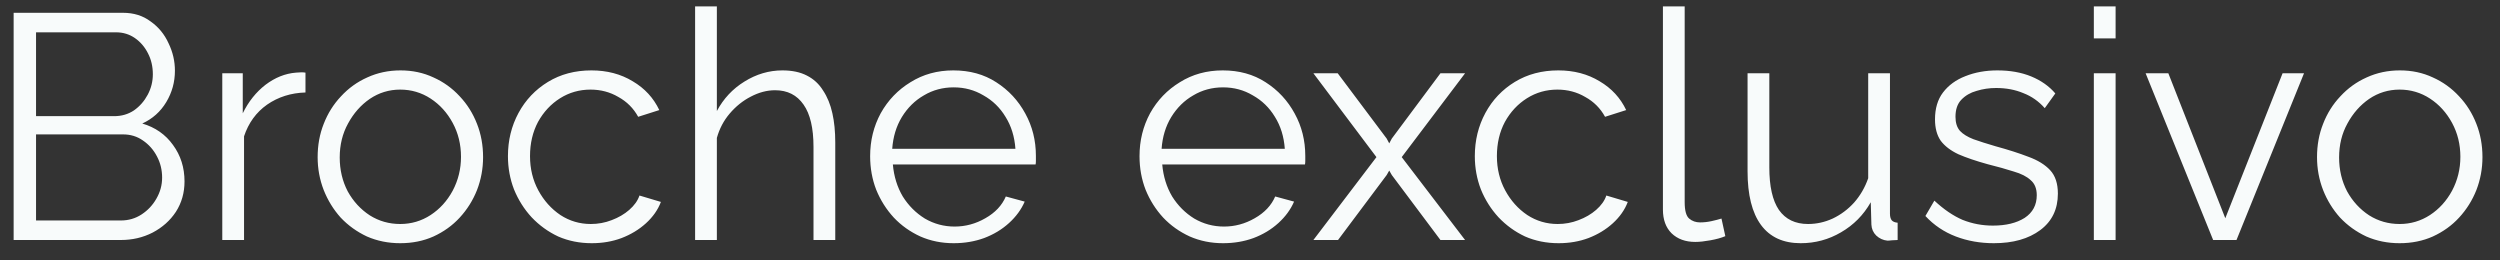 <svg width="125" height="13" viewBox="0 0 125 13" fill="none" xmlns="http://www.w3.org/2000/svg">
<rect x="0" y="0" width="125" height="13" fill="#333333" stroke="none"/>
<path d="M9.226 9.072C9.226 9.637 9.082 10.144 8.794 10.592C8.506 11.029 8.116 11.376 7.626 11.632C7.146 11.877 6.618 12 6.042 12H0.682V0.64H6.154C6.687 0.64 7.146 0.784 7.53 1.072C7.924 1.349 8.223 1.712 8.426 2.16C8.639 2.597 8.746 3.056 8.746 3.536C8.746 4.101 8.602 4.624 8.314 5.104C8.026 5.584 7.626 5.941 7.114 6.176C7.764 6.368 8.276 6.725 8.65 7.248C9.034 7.771 9.226 8.379 9.226 9.072ZM8.106 8.88C8.106 8.496 8.02 8.144 7.85 7.824C7.679 7.493 7.444 7.227 7.146 7.024C6.858 6.821 6.527 6.72 6.154 6.72H1.802V11.024H6.042C6.426 11.024 6.772 10.923 7.082 10.72C7.391 10.517 7.636 10.256 7.818 9.936C8.01 9.605 8.106 9.253 8.106 8.88ZM1.802 1.616V5.808H5.706C6.079 5.808 6.41 5.712 6.698 5.52C6.986 5.317 7.215 5.056 7.386 4.736C7.556 4.416 7.642 4.075 7.642 3.712C7.642 3.328 7.562 2.981 7.402 2.672C7.242 2.352 7.023 2.096 6.746 1.904C6.468 1.712 6.154 1.616 5.802 1.616H1.802ZM15.274 4.624C14.549 4.645 13.909 4.848 13.354 5.232C12.81 5.616 12.426 6.144 12.202 6.816V12H11.114V3.664H12.138V5.664C12.426 5.077 12.805 4.603 13.274 4.24C13.754 3.877 14.261 3.675 14.794 3.632C14.901 3.621 14.991 3.616 15.066 3.616C15.151 3.616 15.221 3.621 15.274 3.632V4.624ZM20.01 12.16C19.413 12.16 18.858 12.048 18.346 11.824C17.845 11.589 17.407 11.275 17.034 10.88C16.671 10.475 16.389 10.016 16.186 9.504C15.983 8.981 15.882 8.432 15.882 7.856C15.882 7.259 15.983 6.704 16.186 6.192C16.389 5.669 16.677 5.211 17.05 4.816C17.423 4.411 17.86 4.096 18.362 3.872C18.874 3.637 19.428 3.52 20.026 3.52C20.623 3.52 21.172 3.637 21.674 3.872C22.175 4.096 22.613 4.411 22.986 4.816C23.359 5.211 23.647 5.669 23.85 6.192C24.052 6.704 24.154 7.259 24.154 7.856C24.154 8.432 24.052 8.981 23.85 9.504C23.647 10.016 23.359 10.475 22.986 10.88C22.623 11.275 22.186 11.589 21.674 11.824C21.172 12.048 20.618 12.16 20.01 12.16ZM16.986 7.872C16.986 8.491 17.119 9.056 17.386 9.568C17.663 10.069 18.031 10.469 18.49 10.768C18.948 11.056 19.455 11.2 20.01 11.2C20.564 11.2 21.071 11.051 21.53 10.752C21.988 10.453 22.357 10.048 22.634 9.536C22.911 9.013 23.05 8.448 23.05 7.84C23.05 7.221 22.911 6.656 22.634 6.144C22.357 5.632 21.988 5.227 21.53 4.928C21.071 4.629 20.564 4.48 20.01 4.48C19.455 4.48 18.948 4.635 18.49 4.944C18.042 5.253 17.679 5.664 17.402 6.176C17.125 6.677 16.986 7.243 16.986 7.872ZM29.589 12.16C28.981 12.16 28.421 12.048 27.909 11.824C27.408 11.589 26.965 11.269 26.581 10.864C26.208 10.459 25.915 9.995 25.701 9.472C25.499 8.949 25.397 8.395 25.397 7.808C25.397 7.019 25.573 6.299 25.925 5.648C26.277 4.997 26.768 4.48 27.397 4.096C28.027 3.712 28.752 3.52 29.573 3.52C30.352 3.52 31.04 3.701 31.637 4.064C32.235 4.416 32.677 4.896 32.965 5.504L31.909 5.84C31.675 5.413 31.344 5.083 30.917 4.848C30.501 4.603 30.037 4.48 29.525 4.48C28.971 4.48 28.464 4.624 28.005 4.912C27.547 5.2 27.179 5.595 26.901 6.096C26.635 6.597 26.501 7.168 26.501 7.808C26.501 8.437 26.64 9.008 26.917 9.52C27.195 10.032 27.563 10.443 28.021 10.752C28.48 11.051 28.987 11.2 29.541 11.2C29.904 11.2 30.251 11.136 30.581 11.008C30.923 10.88 31.216 10.709 31.461 10.496C31.717 10.272 31.888 10.032 31.973 9.776L33.045 10.096C32.896 10.491 32.645 10.848 32.293 11.168C31.952 11.477 31.547 11.723 31.077 11.904C30.619 12.075 30.123 12.16 29.589 12.16ZM41.763 12H40.675V7.344C40.675 6.405 40.509 5.701 40.179 5.232C39.848 4.752 39.373 4.512 38.755 4.512C38.349 4.512 37.944 4.619 37.539 4.832C37.144 5.035 36.792 5.317 36.483 5.68C36.184 6.032 35.971 6.437 35.843 6.896V12H34.755V0.32H35.843V5.552C36.173 4.933 36.632 4.443 37.219 4.08C37.816 3.707 38.451 3.52 39.123 3.52C39.603 3.52 40.008 3.605 40.339 3.776C40.68 3.947 40.952 4.197 41.155 4.528C41.368 4.848 41.523 5.227 41.619 5.664C41.715 6.091 41.763 6.576 41.763 7.12V12ZM47.683 12.16C47.086 12.16 46.531 12.048 46.019 11.824C45.507 11.589 45.064 11.275 44.691 10.88C44.318 10.475 44.024 10.011 43.811 9.488C43.608 8.965 43.507 8.405 43.507 7.808C43.507 7.029 43.683 6.315 44.035 5.664C44.398 5.013 44.894 4.496 45.523 4.112C46.152 3.717 46.867 3.52 47.667 3.52C48.488 3.52 49.203 3.717 49.811 4.112C50.429 4.507 50.915 5.029 51.267 5.68C51.619 6.32 51.795 7.024 51.795 7.792C51.795 7.877 51.795 7.963 51.795 8.048C51.795 8.123 51.789 8.181 51.779 8.224H44.643C44.696 8.821 44.861 9.355 45.139 9.824C45.427 10.283 45.795 10.651 46.243 10.928C46.702 11.195 47.197 11.328 47.731 11.328C48.275 11.328 48.787 11.189 49.267 10.912C49.758 10.635 50.099 10.272 50.291 9.824L51.235 10.08C51.064 10.475 50.803 10.832 50.451 11.152C50.099 11.472 49.683 11.723 49.203 11.904C48.733 12.075 48.227 12.16 47.683 12.16ZM44.611 7.44H50.771C50.728 6.832 50.563 6.299 50.275 5.84C49.998 5.381 49.63 5.024 49.171 4.768C48.723 4.501 48.227 4.368 47.683 4.368C47.139 4.368 46.643 4.501 46.195 4.768C45.747 5.024 45.379 5.387 45.091 5.856C44.813 6.315 44.654 6.843 44.611 7.44ZM61.152 12.16C60.554 12.16 60 12.048 59.488 11.824C58.976 11.589 58.533 11.275 58.16 10.88C57.786 10.475 57.493 10.011 57.28 9.488C57.077 8.965 56.976 8.405 56.976 7.808C56.976 7.029 57.152 6.315 57.504 5.664C57.866 5.013 58.362 4.496 58.992 4.112C59.621 3.717 60.336 3.52 61.136 3.52C61.957 3.52 62.672 3.717 63.28 4.112C63.898 4.507 64.384 5.029 64.736 5.68C65.088 6.32 65.264 7.024 65.264 7.792C65.264 7.877 65.264 7.963 65.264 8.048C65.264 8.123 65.258 8.181 65.248 8.224H58.112C58.165 8.821 58.33 9.355 58.608 9.824C58.896 10.283 59.264 10.651 59.712 10.928C60.17 11.195 60.666 11.328 61.2 11.328C61.744 11.328 62.256 11.189 62.736 10.912C63.226 10.635 63.568 10.272 63.76 9.824L64.704 10.08C64.533 10.475 64.272 10.832 63.92 11.152C63.568 11.472 63.152 11.723 62.672 11.904C62.202 12.075 61.696 12.16 61.152 12.16ZM58.08 7.44H64.24C64.197 6.832 64.032 6.299 63.744 5.84C63.466 5.381 63.098 5.024 62.64 4.768C62.192 4.501 61.696 4.368 61.152 4.368C60.608 4.368 60.112 4.501 59.664 4.768C59.216 5.024 58.848 5.387 58.56 5.856C58.282 6.315 58.122 6.843 58.08 7.44ZM66.886 3.664L69.334 6.928L69.462 7.168L69.59 6.928L72.022 3.664H73.254L70.086 7.856L73.254 12H72.022L69.59 8.752L69.462 8.528L69.334 8.752L66.902 12H65.67L68.822 7.856L65.67 3.664H66.886ZM77.933 12.16C77.325 12.16 76.765 12.048 76.253 11.824C75.752 11.589 75.309 11.269 74.925 10.864C74.552 10.459 74.258 9.995 74.045 9.472C73.843 8.949 73.741 8.395 73.741 7.808C73.741 7.019 73.917 6.299 74.269 5.648C74.621 4.997 75.112 4.48 75.741 4.096C76.371 3.712 77.096 3.52 77.917 3.52C78.696 3.52 79.384 3.701 79.981 4.064C80.579 4.416 81.021 4.896 81.309 5.504L80.253 5.84C80.019 5.413 79.688 5.083 79.261 4.848C78.845 4.603 78.381 4.48 77.869 4.48C77.314 4.48 76.808 4.624 76.349 4.912C75.891 5.2 75.522 5.595 75.245 6.096C74.978 6.597 74.845 7.168 74.845 7.808C74.845 8.437 74.984 9.008 75.261 9.52C75.538 10.032 75.906 10.443 76.365 10.752C76.824 11.051 77.331 11.2 77.885 11.2C78.248 11.2 78.594 11.136 78.925 11.008C79.266 10.88 79.56 10.709 79.805 10.496C80.061 10.272 80.232 10.032 80.317 9.776L81.389 10.096C81.24 10.491 80.989 10.848 80.637 11.168C80.296 11.477 79.891 11.723 79.421 11.904C78.963 12.075 78.466 12.16 77.933 12.16ZM83.146 0.32H84.234V10.112C84.234 10.528 84.309 10.8 84.458 10.928C84.608 11.056 84.789 11.12 85.002 11.12C85.194 11.12 85.386 11.099 85.578 11.056C85.77 11.013 85.936 10.971 86.074 10.928L86.266 11.808C86.064 11.893 85.813 11.963 85.514 12.016C85.226 12.069 84.976 12.096 84.762 12.096C84.272 12.096 83.877 11.952 83.578 11.664C83.29 11.376 83.146 10.981 83.146 10.48V0.32ZM87.378 8.56V3.664H88.466V8.368C88.466 9.317 88.626 10.027 88.946 10.496C89.276 10.965 89.762 11.2 90.402 11.2C90.829 11.2 91.239 11.109 91.634 10.928C92.039 10.736 92.397 10.469 92.706 10.128C93.015 9.776 93.25 9.371 93.41 8.912V3.664H94.498V10.688C94.498 10.837 94.53 10.949 94.594 11.024C94.658 11.088 94.754 11.125 94.882 11.136V12C94.754 12.011 94.653 12.016 94.578 12.016C94.503 12.027 94.434 12.032 94.37 12.032C94.156 12.011 93.97 11.925 93.81 11.776C93.66 11.627 93.581 11.445 93.57 11.232L93.538 10.112C93.175 10.752 92.679 11.253 92.05 11.616C91.431 11.979 90.759 12.16 90.034 12.16C89.159 12.16 88.498 11.856 88.05 11.248C87.602 10.64 87.378 9.744 87.378 8.56ZM99.694 12.16C99.011 12.16 98.376 12.048 97.79 11.824C97.203 11.6 96.697 11.259 96.27 10.8L96.718 10.032C97.187 10.469 97.656 10.789 98.126 10.992C98.606 11.184 99.112 11.28 99.646 11.28C100.296 11.28 100.824 11.152 101.23 10.896C101.635 10.629 101.838 10.251 101.838 9.76C101.838 9.429 101.736 9.179 101.534 9.008C101.342 8.827 101.059 8.683 100.686 8.576C100.323 8.459 99.886 8.336 99.374 8.208C98.798 8.048 98.312 7.883 97.918 7.712C97.534 7.531 97.24 7.307 97.038 7.04C96.846 6.763 96.75 6.405 96.75 5.968C96.75 5.424 96.883 4.976 97.15 4.624C97.427 4.261 97.8 3.989 98.27 3.808C98.75 3.616 99.283 3.52 99.87 3.52C100.51 3.52 101.075 3.621 101.566 3.824C102.056 4.027 102.456 4.309 102.766 4.672L102.238 5.408C101.939 5.067 101.582 4.816 101.166 4.656C100.76 4.485 100.307 4.4 99.806 4.4C99.465 4.4 99.139 4.448 98.83 4.544C98.52 4.629 98.264 4.779 98.062 4.992C97.87 5.195 97.774 5.477 97.774 5.84C97.774 6.139 97.849 6.373 97.998 6.544C98.147 6.704 98.371 6.843 98.67 6.96C98.969 7.067 99.337 7.184 99.774 7.312C100.403 7.483 100.952 7.659 101.422 7.84C101.891 8.011 102.254 8.235 102.51 8.512C102.766 8.789 102.894 9.179 102.894 9.68C102.894 10.459 102.6 11.067 102.014 11.504C101.427 11.941 100.654 12.16 99.694 12.16ZM104.692 12V3.664H105.78V12H104.692ZM104.692 1.92V0.32H105.78V1.92H104.692ZM110.657 12L107.281 3.664H108.417L111.265 10.912L114.129 3.664H115.201L111.825 12H110.657ZM119.979 12.16C119.381 12.16 118.827 12.048 118.315 11.824C117.813 11.589 117.376 11.275 117.003 10.88C116.64 10.475 116.357 10.016 116.155 9.504C115.952 8.981 115.851 8.432 115.851 7.856C115.851 7.259 115.952 6.704 116.155 6.192C116.357 5.669 116.645 5.211 117.019 4.816C117.392 4.411 117.829 4.096 118.331 3.872C118.843 3.637 119.397 3.52 119.995 3.52C120.592 3.52 121.141 3.637 121.643 3.872C122.144 4.096 122.581 4.411 122.955 4.816C123.328 5.211 123.616 5.669 123.819 6.192C124.021 6.704 124.123 7.259 124.123 7.856C124.123 8.432 124.021 8.981 123.819 9.504C123.616 10.016 123.328 10.475 122.955 10.88C122.592 11.275 122.155 11.589 121.643 11.824C121.141 12.048 120.587 12.16 119.979 12.16ZM116.955 7.872C116.955 8.491 117.088 9.056 117.355 9.568C117.632 10.069 118 10.469 118.459 10.768C118.917 11.056 119.424 11.2 119.979 11.2C120.533 11.2 121.04 11.051 121.499 10.752C121.957 10.453 122.325 10.048 122.603 9.536C122.88 9.013 123.019 8.448 123.019 7.84C123.019 7.221 122.88 6.656 122.603 6.144C122.325 5.632 121.957 5.227 121.499 4.928C121.04 4.629 120.533 4.48 119.979 4.48C119.424 4.48 118.917 4.635 118.459 4.944C118.011 5.253 117.648 5.664 117.371 6.176C117.093 6.677 116.955 7.243 116.955 7.872Z" fill="#F8FBFB"/>
</svg>
